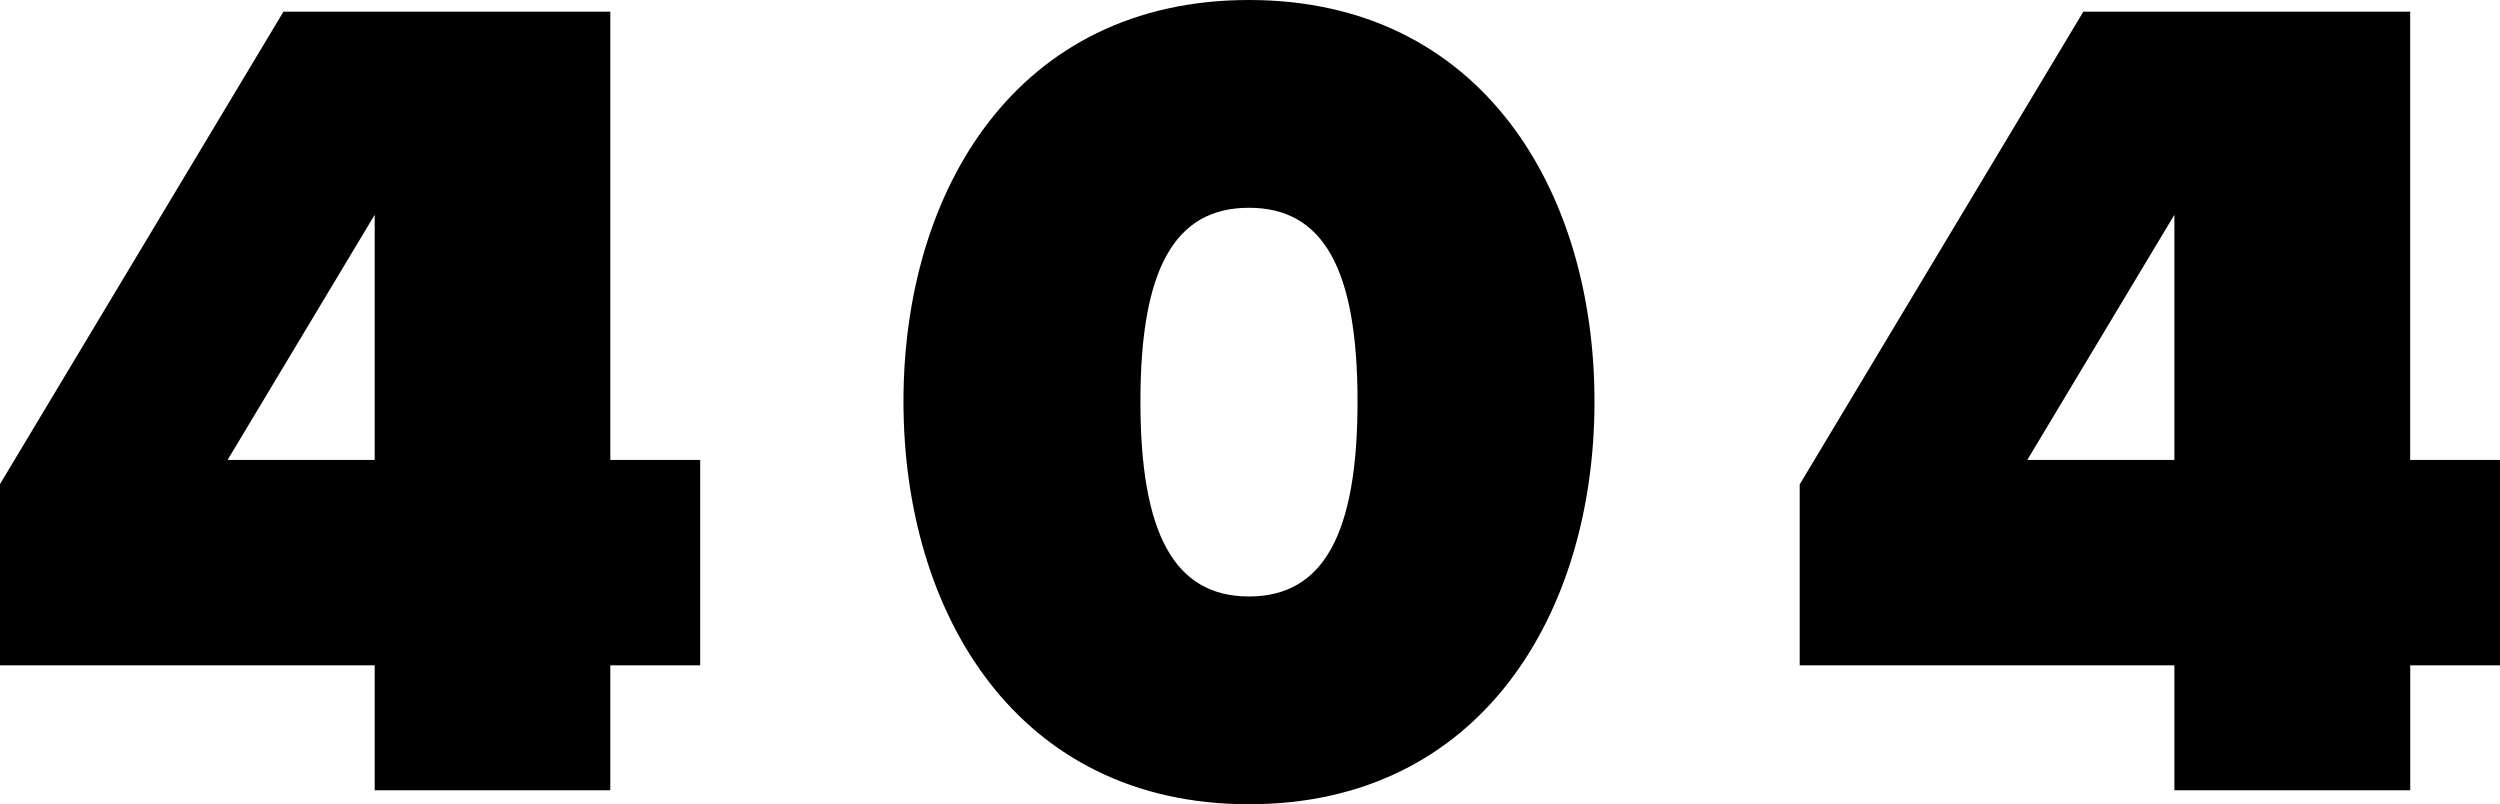 <svg xmlns="http://www.w3.org/2000/svg" viewBox="0 0 428.35 137.8">
<path d="M64.2 135.4V114H-.03V83l48.6-81h56v76.8h15.4V114h-15.4v21.4zm0-98.6L39 78.8h25.2zM154.8 68.8C154.8 32.6 174.2 0 214 0s59.2 32.6 59.2 68.8-19.4 69-59.2 69-59.2-32.8-59.2-69zm77.8 0c0-22.6-5.8-33.2-18.6-33.2s-18.6 10.6-18.6 33.2 5.8 33.4 18.6 33.4 18.6-10.8 18.6-33.4zM372.56 135.4V114h-64.2V83l48.6-81h56v76.8h15.4V114h-15.39v21.4zm0-98.6l-25.2 42h25.2z" />
</svg>
